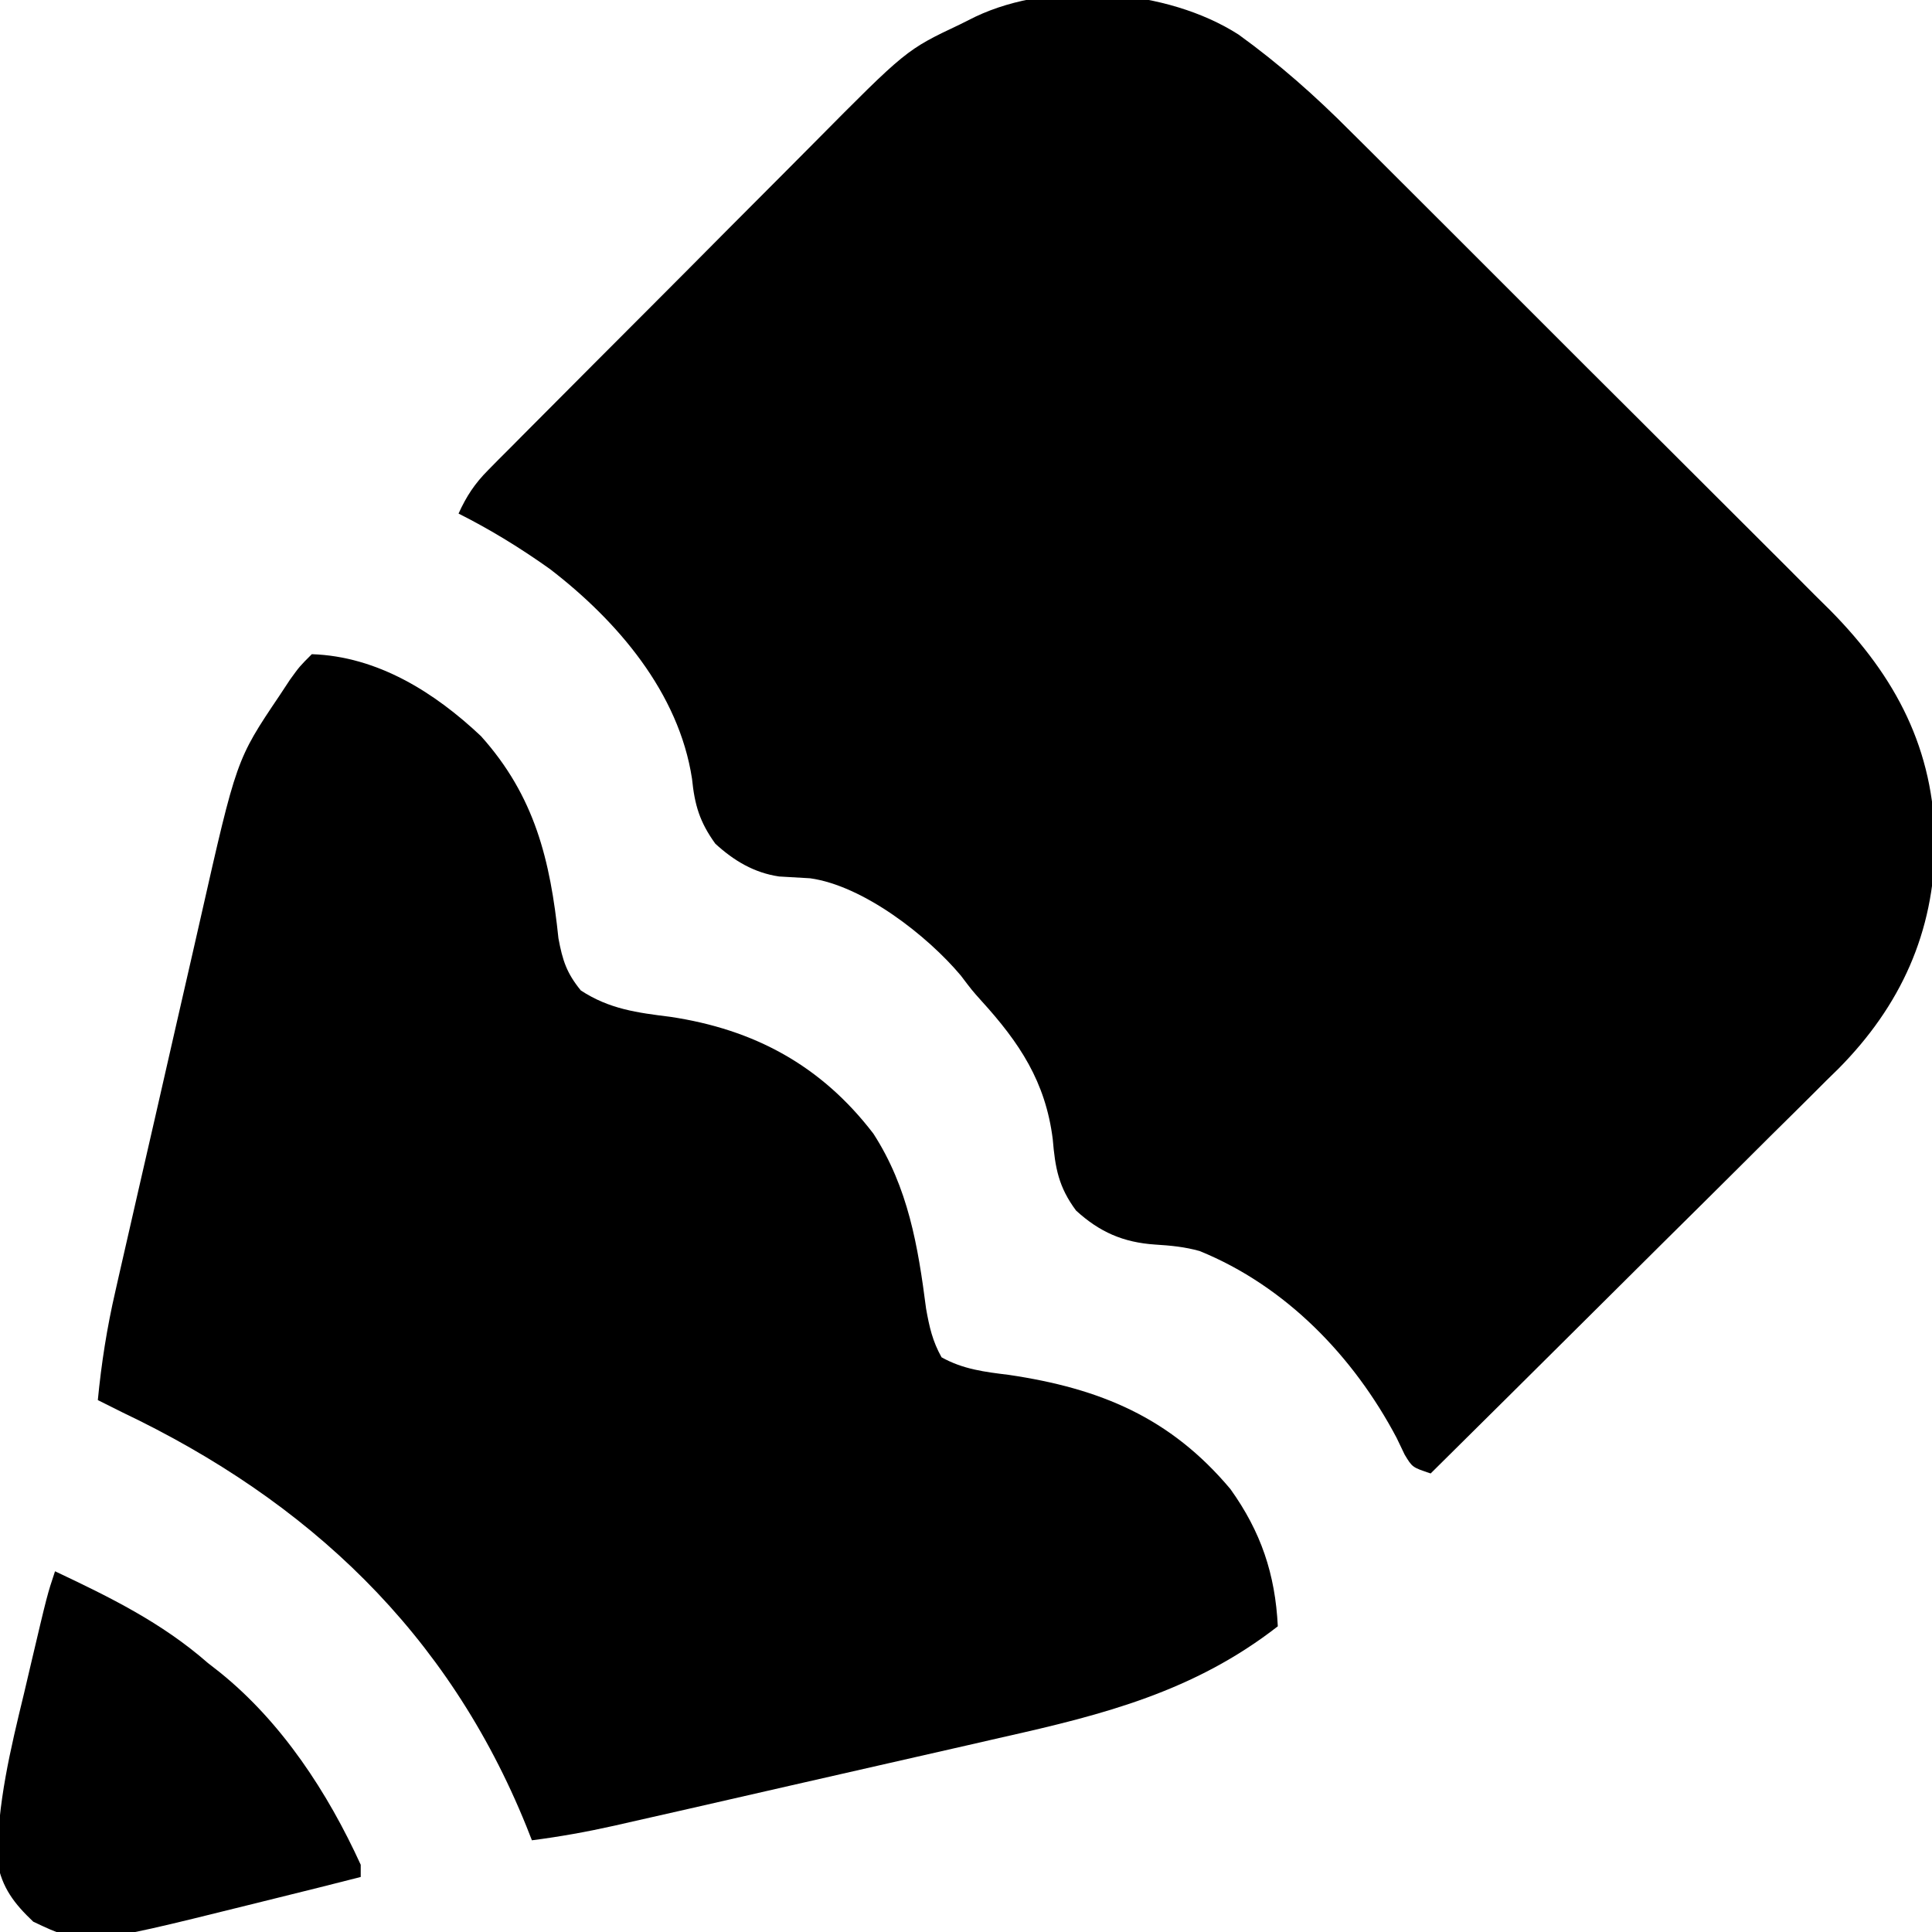 <svg
    xmlns="http://www.w3.org/2000/svg"
    width="18px"
    height="18px"
    viewBox="0 0 316 316"
    className="lucide lucide-pencil"
  >
    <path
      d="M0 0 C6.64 4.8 12.512 10.005 18.284 15.809 C19.662 17.177 19.662 17.177 21.068 18.572 C23.556 21.042 26.034 23.522 28.511 26.004 C30.591 28.087 32.675 30.165 34.759 32.243 C39.679 37.149 44.591 42.063 49.499 46.981 C54.54 52.034 59.593 57.074 64.654 62.107 C69.021 66.452 73.381 70.806 77.735 75.165 C80.325 77.759 82.918 80.349 85.518 82.932 C88.418 85.814 91.301 88.711 94.183 91.61 C95.032 92.45 95.882 93.289 96.757 94.155 C107.545 105.077 113.751 116.896 113.91 132.339 C113.761 146.813 108.32 158.835 98.094 169.152 C97.442 169.79 96.791 170.427 96.119 171.083 C95.416 171.787 94.713 172.491 93.989 173.216 C91.693 175.509 89.384 177.787 87.074 180.065 C85.467 181.664 83.862 183.264 82.257 184.865 C78.054 189.053 73.839 193.229 69.621 197.402 C65.311 201.672 61.011 205.953 56.711 210.233 C48.288 218.613 39.853 226.98 31.41 235.339 C28.41 234.339 28.41 234.339 27.156 232.257 C26.724 231.356 26.292 230.455 25.847 229.526 C18.824 216.222 7.744 204.704 -6.375 198.96 C-8.833 198.271 -11.107 198.06 -13.653 197.901 C-18.855 197.553 -22.729 195.87 -26.59 192.339 C-29.454 188.478 -30.004 185.392 -30.403 180.651 C-31.591 171.259 -35.828 164.897 -42.098 158.007 C-43.59 156.339 -43.59 156.339 -45.446 153.89 C-50.929 147.368 -61.385 139.202 -70.09 137.991 C-71.78 137.891 -73.47 137.793 -75.16 137.698 C-79.266 137.091 -82.55 135.119 -85.59 132.339 C-88.152 128.784 -88.966 126.038 -89.403 121.714 C-91.555 107.63 -101.62 95.876 -112.653 87.401 C-117.436 83.998 -122.345 80.975 -127.59 78.339 C-126.301 75.509 -124.948 73.443 -122.759 71.241 C-122.182 70.655 -121.605 70.069 -121.01 69.465 C-120.063 68.519 -120.063 68.519 -119.096 67.554 C-118.429 66.88 -117.762 66.207 -117.075 65.513 C-114.866 63.285 -112.651 61.066 -110.434 58.847 C-108.891 57.297 -107.349 55.748 -105.806 54.199 C-102.568 50.949 -99.326 47.703 -96.081 44.459 C-91.94 40.318 -87.812 36.163 -83.688 32.005 C-80.504 28.798 -77.31 25.6 -74.114 22.405 C-72.589 20.878 -71.068 19.348 -69.55 17.815 C-54.368 2.492 -54.368 2.492 -45.59 -1.661 C-44.336 -2.287 -44.336 -2.287 -43.056 -2.926 C-30.38 -8.939 -11.664 -7.481 0 0 Z "
      fill="currentColor"
      transform="translate(202.59,5.661)"
    />
    <path
      d="M0 0 C10.753 0.352 20.077 6.242 27.668 13.402 C36.474 23.212 39.004 33.693 40.34 46.477 C41.022 50.119 41.673 52.135 44 55 C48.684 58.06 53.213 58.635 58.625 59.312 C72.323 61.354 83.304 67.252 91.848 78.414 C97.546 87.235 99.148 96.789 100.473 107.055 C101.006 110.036 101.519 112.353 103 115 C106.514 116.964 110.041 117.39 114 117.875 C128.921 120.084 140.395 124.826 150.242 136.547 C155.247 143.532 157.581 150.473 158 159 C144.336 169.642 129.545 173.432 112.973 177.145 C110.969 177.603 108.965 178.063 106.962 178.524 C102.793 179.481 98.622 180.429 94.449 181.37 C89.112 182.574 83.777 183.791 78.444 185.015 C73.33 186.187 68.214 187.354 63.098 188.52 C62.13 188.74 61.162 188.961 60.165 189.189 C57.419 189.814 54.673 190.434 51.926 191.054 C51.122 191.237 50.319 191.421 49.49 191.61 C45.006 192.616 40.559 193.414 36 194 C35.709 193.261 35.417 192.523 35.117 191.762 C22.294 160.025 -0.569 138.493 -31 124 C-32.334 123.335 -33.668 122.669 -35 122 C-34.412 115.938 -33.499 110.129 -32.13 104.198 C-31.943 103.369 -31.756 102.54 -31.563 101.686 C-30.948 98.972 -30.326 96.259 -29.703 93.547 C-29.268 91.64 -28.833 89.734 -28.398 87.827 C-27.487 83.839 -26.572 79.852 -25.654 75.865 C-24.487 70.789 -23.333 65.711 -22.182 60.632 C-21.288 56.694 -20.385 52.758 -19.479 48.823 C-19.05 46.953 -18.625 45.083 -18.202 43.211 C-12.325 17.228 -12.325 17.228 -5.312 6.812 C-4.731 5.932 -4.15 5.052 -3.551 4.145 C-2 2 -2 2 0 0 Z "
      fill="currentColor"
      transform="translate(51,107)"
    />
    <path
      d="M0 0 C9.026 4.264 17.433 8.381 25 15 C25.973 15.76 25.973 15.76 26.965 16.535 C37.121 24.721 44.618 36.22 50 48 C50 48.66 50 49.32 50 50 C45.526 51.147 41.046 52.269 36.56 53.371 C34.798 53.804 33.037 54.241 31.276 54.68 C4.769 61.259 4.769 61.259 -3.562 57.312 C-6.639 54.394 -8.693 51.765 -9.431 47.522 C-9.439 37.99 -7.295 29.143 -5.062 19.938 C-4.684 18.332 -4.307 16.726 -3.932 15.119 C-1.266 3.799 -1.266 3.799 0 0 Z "
      fill="currentColor"
      transform="translate(9,257)"
    />
  </svg>